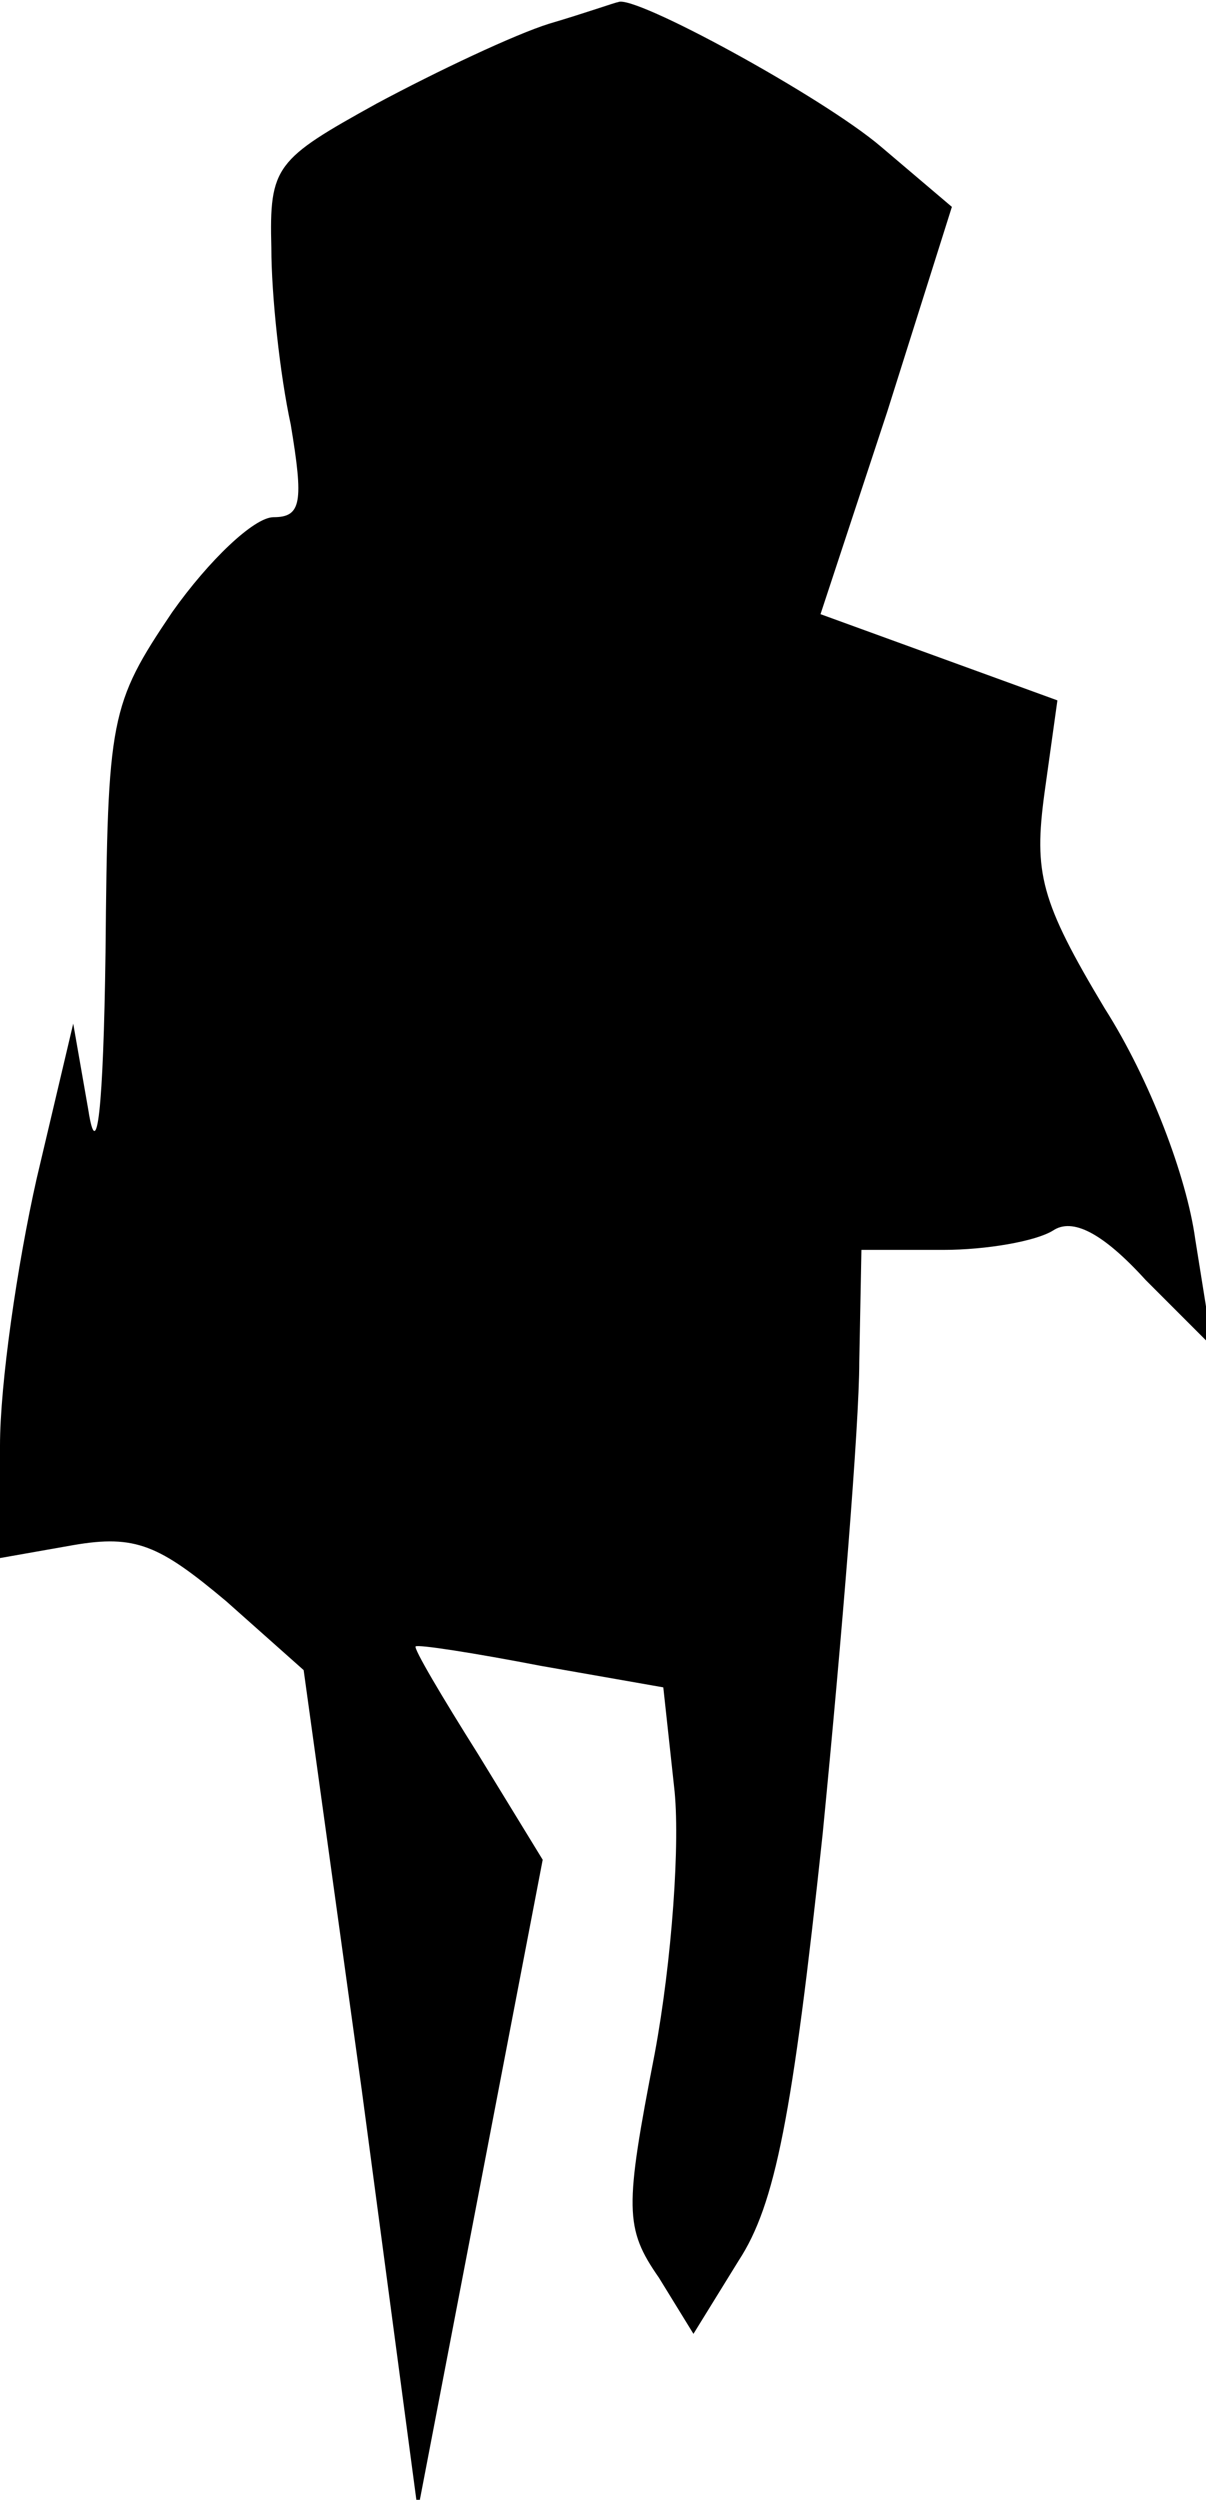 <?xml version="1.0" standalone="no"?>
<!DOCTYPE svg PUBLIC "-//W3C//DTD SVG 20010904//EN"
 "http://www.w3.org/TR/2001/REC-SVG-20010904/DTD/svg10.dtd">
<svg version="1.0" xmlns="http://www.w3.org/2000/svg"
 width="56pt" height="116pt" viewBox="0 0 56 116"
 preserveAspectRatio="xMidYMid meet">
<g transform="translate(0,116) scale(0.1,-0.1)"
fill="#000000" stroke="none">
<path fill="#000000" stroke="none" d="M255 1149 c-16 -5 -52 -22 -80 -37 -47
-26 -50 -29 -49 -67 0 -22 4 -59 9 -82 6 -36 5 -43 -8 -43 -9 0 -30 -20 -47
-44 -29 -43 -30 -49 -31 -158 -1 -73 -4 -99 -8 -73 l-7 40 -17 -72 c-9 -40
-17 -95 -17 -124 l0 -52 34 6 c29 5 40 0 71 -26 l36 -32 27 -195 26 -195 29
151 29 151 -30 49 c-17 27 -30 49 -29 50 1 1 27 -3 58 -9 l57 -10 5 -46 c3
-25 -1 -81 -9 -124 -14 -72 -14 -81 2 -104 l16 -26 21 34 c17 26 25 67 39 198
9 92 17 190 17 219 l1 52 38 0 c20 0 43 4 51 9 9 6 23 -1 43 -23 l31 -31 -8
50 c-4 29 -21 74 -42 107 -30 50 -33 63 -28 100 l6 43 -55 20 -55 20 31 94 30
95 -33 28 c-27 23 -115 71 -122 67 -1 0 -15 -5 -32 -10z"/>
</g>
</svg>
